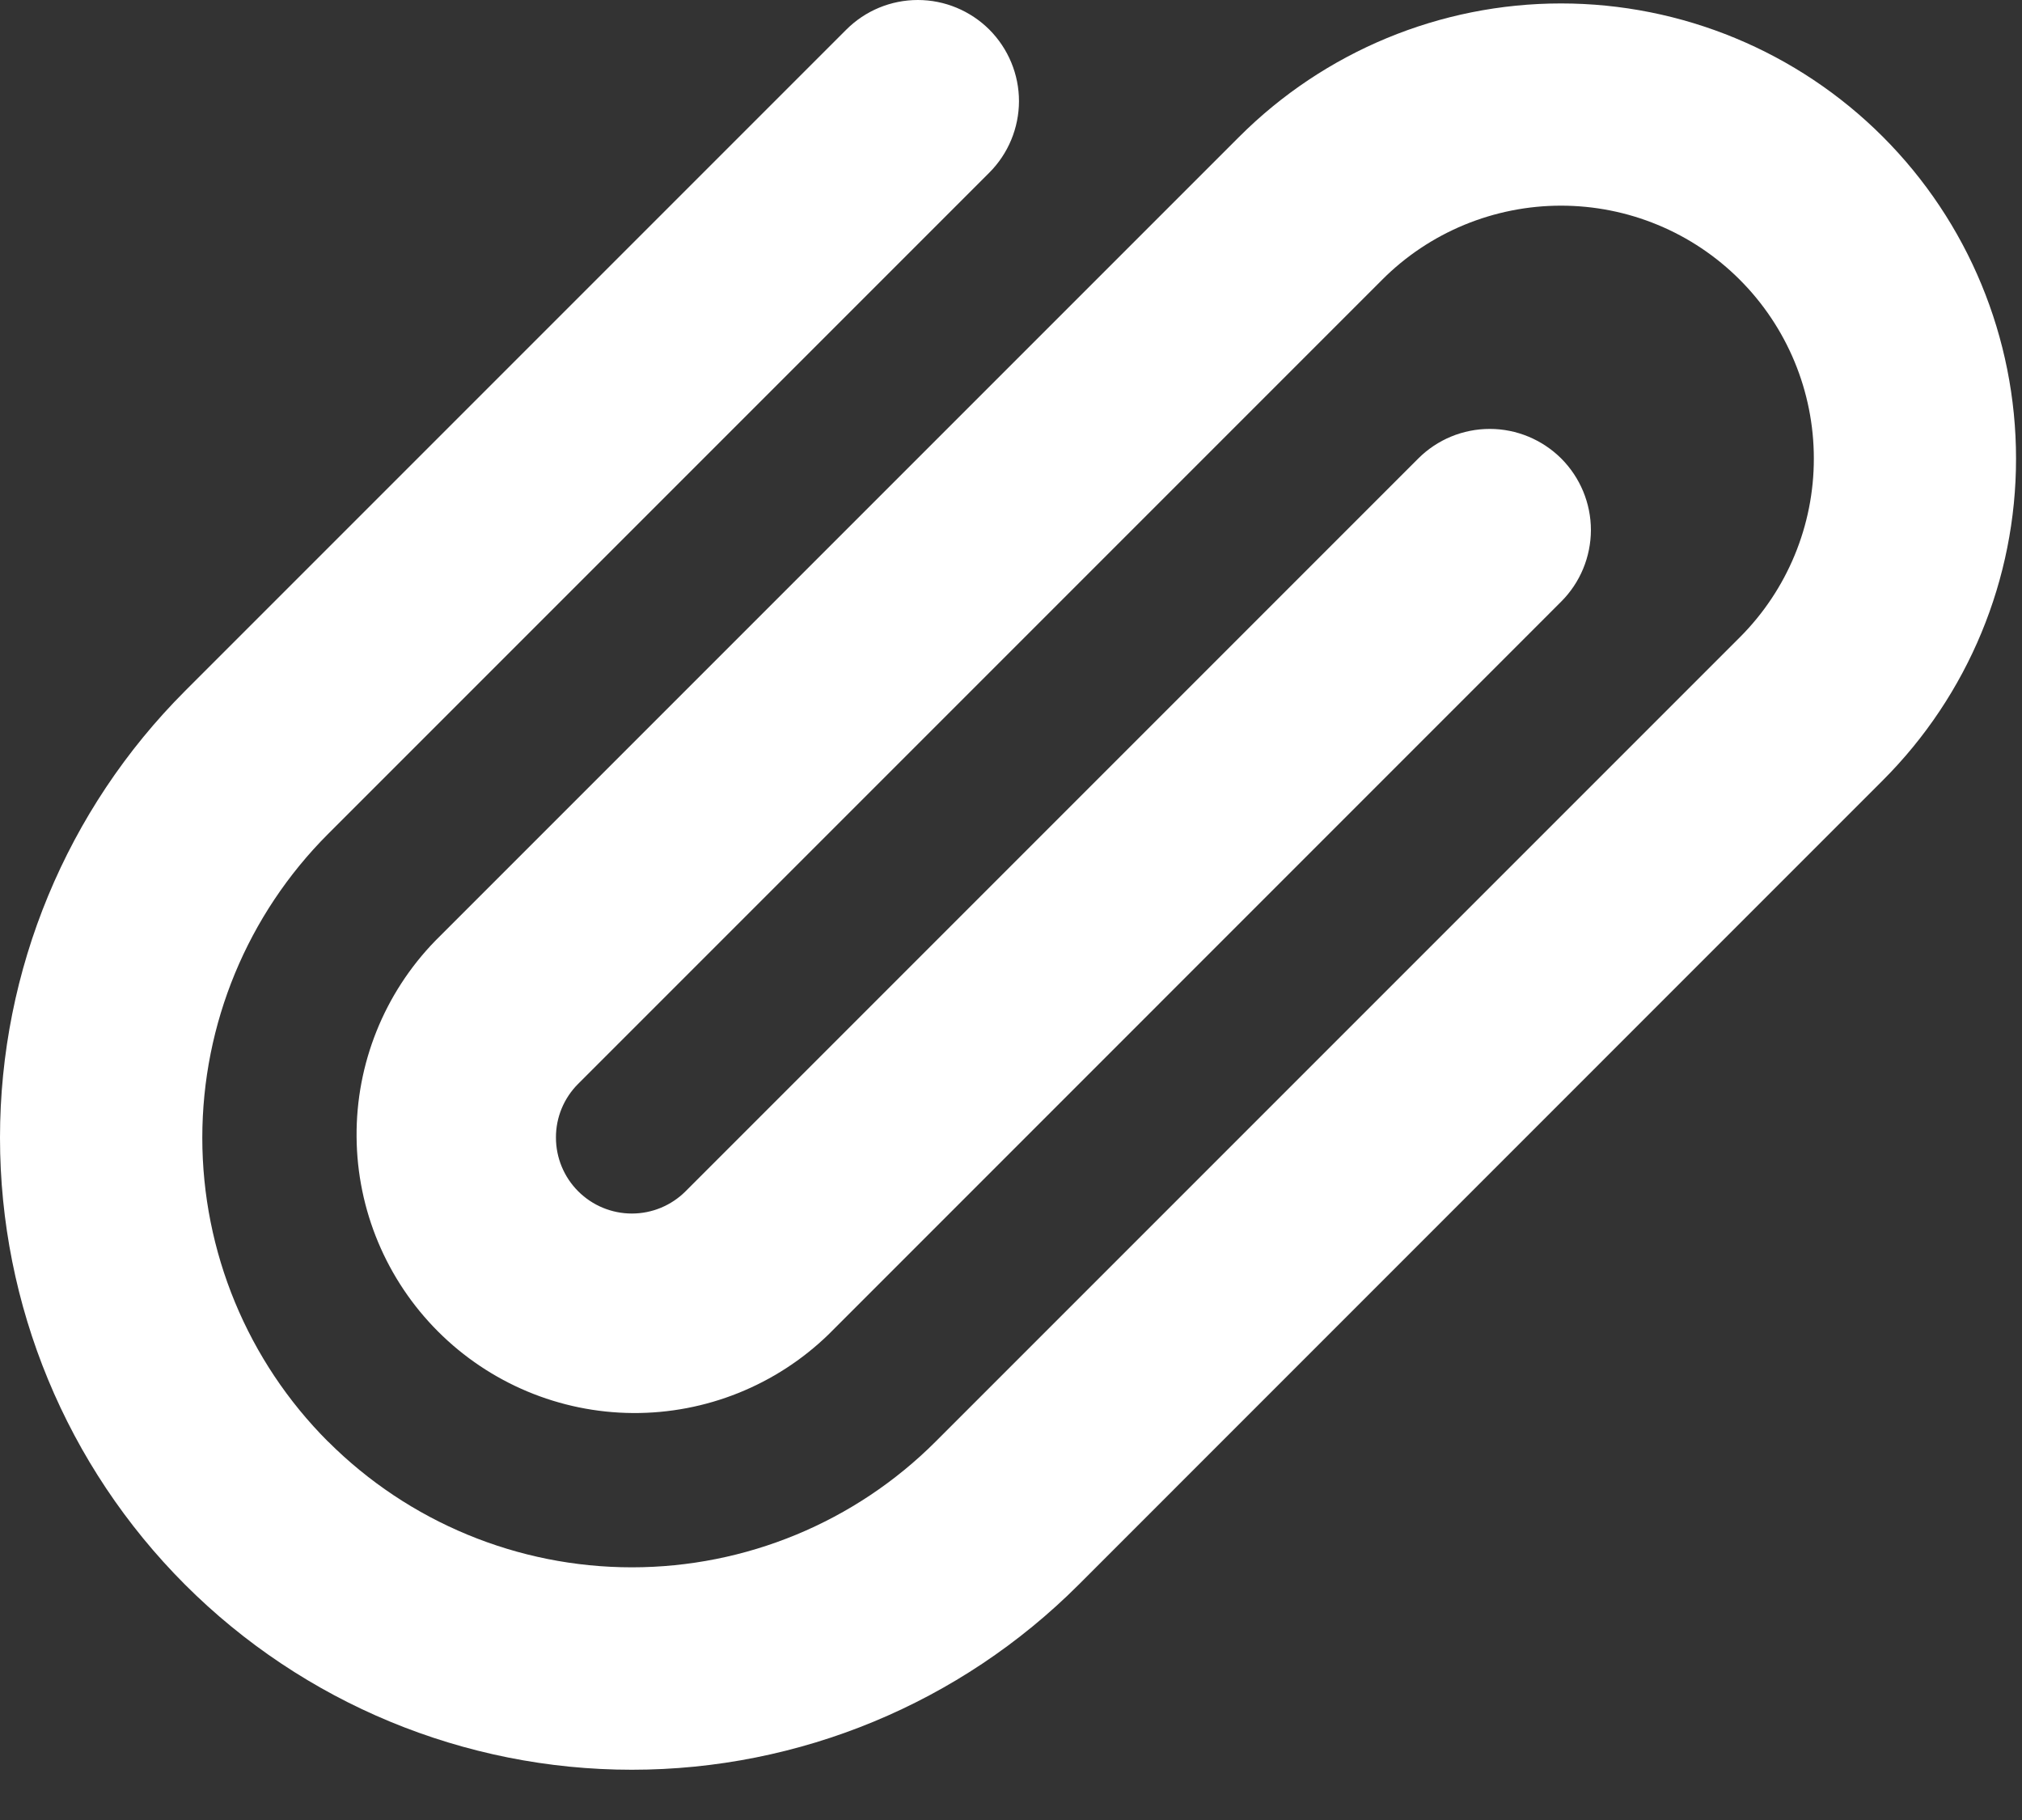 <svg width="20" height="18" viewBox="0 0 20 18" fill="none" xmlns="http://www.w3.org/2000/svg">
<rect x="0" y="0" width="20" height="18" fill="#333333" stroke="none"/>
<path fill-rule="evenodd" clip-rule="evenodd" d="M3.245 14.258C2.448 13.461 2.001 12.38 2.001 11.253C2.001 10.126 2.448 9.045 3.245 8.248L9.785 1.708C9.973 1.52 10.078 1.266 10.079 1.001C10.079 0.735 9.973 0.481 9.786 0.293C9.598 0.106 9.344 9.38352e-05 9.079 6.25837e-08C8.813 -9.371e-05 8.559 0.105 8.371 0.293L1.831 6.833C0.659 8.005 0 9.594 0 11.252C1.52588e-05 12.91 0.658 14.499 1.83 15.672C3.002 16.844 4.592 17.503 6.25 17.503C7.907 17.503 9.497 16.845 10.669 15.673L18.623 7.718C19.467 6.874 19.942 5.729 19.941 4.535C19.941 3.341 19.467 2.196 18.623 1.352C17.779 0.508 16.634 0.034 15.44 0.034C14.246 0.034 13.101 0.509 12.257 1.353L4.304 9.306C3.801 9.824 3.521 10.52 3.527 11.243C3.532 11.966 3.822 12.658 4.333 13.169C4.844 13.68 5.536 13.97 6.259 13.975C6.982 13.98 7.678 13.7 8.196 13.197L15.442 5.95C15.63 5.762 15.735 5.508 15.736 5.243C15.736 4.977 15.63 4.723 15.443 4.535C15.255 4.348 15.001 4.242 14.736 4.242C14.47 4.242 14.216 4.347 14.028 4.535L6.781 11.782C6.64 11.923 6.449 12.002 6.25 12.002C6.051 12.002 5.86 11.923 5.719 11.782C5.578 11.641 5.499 11.45 5.499 11.251C5.498 11.052 5.577 10.861 5.718 10.72L13.671 2.767C13.903 2.534 14.179 2.35 14.483 2.224C14.786 2.099 15.111 2.034 15.44 2.034C15.768 2.034 16.093 2.098 16.397 2.224C16.7 2.349 16.976 2.534 17.208 2.766C17.677 3.235 17.941 3.871 17.941 4.534C17.942 5.197 17.678 5.834 17.209 6.303L9.255 14.257C8.458 15.054 7.377 15.501 6.25 15.501C5.123 15.501 4.042 15.054 3.245 14.257V14.258Z" fill="#ffffff"/>
</svg>
